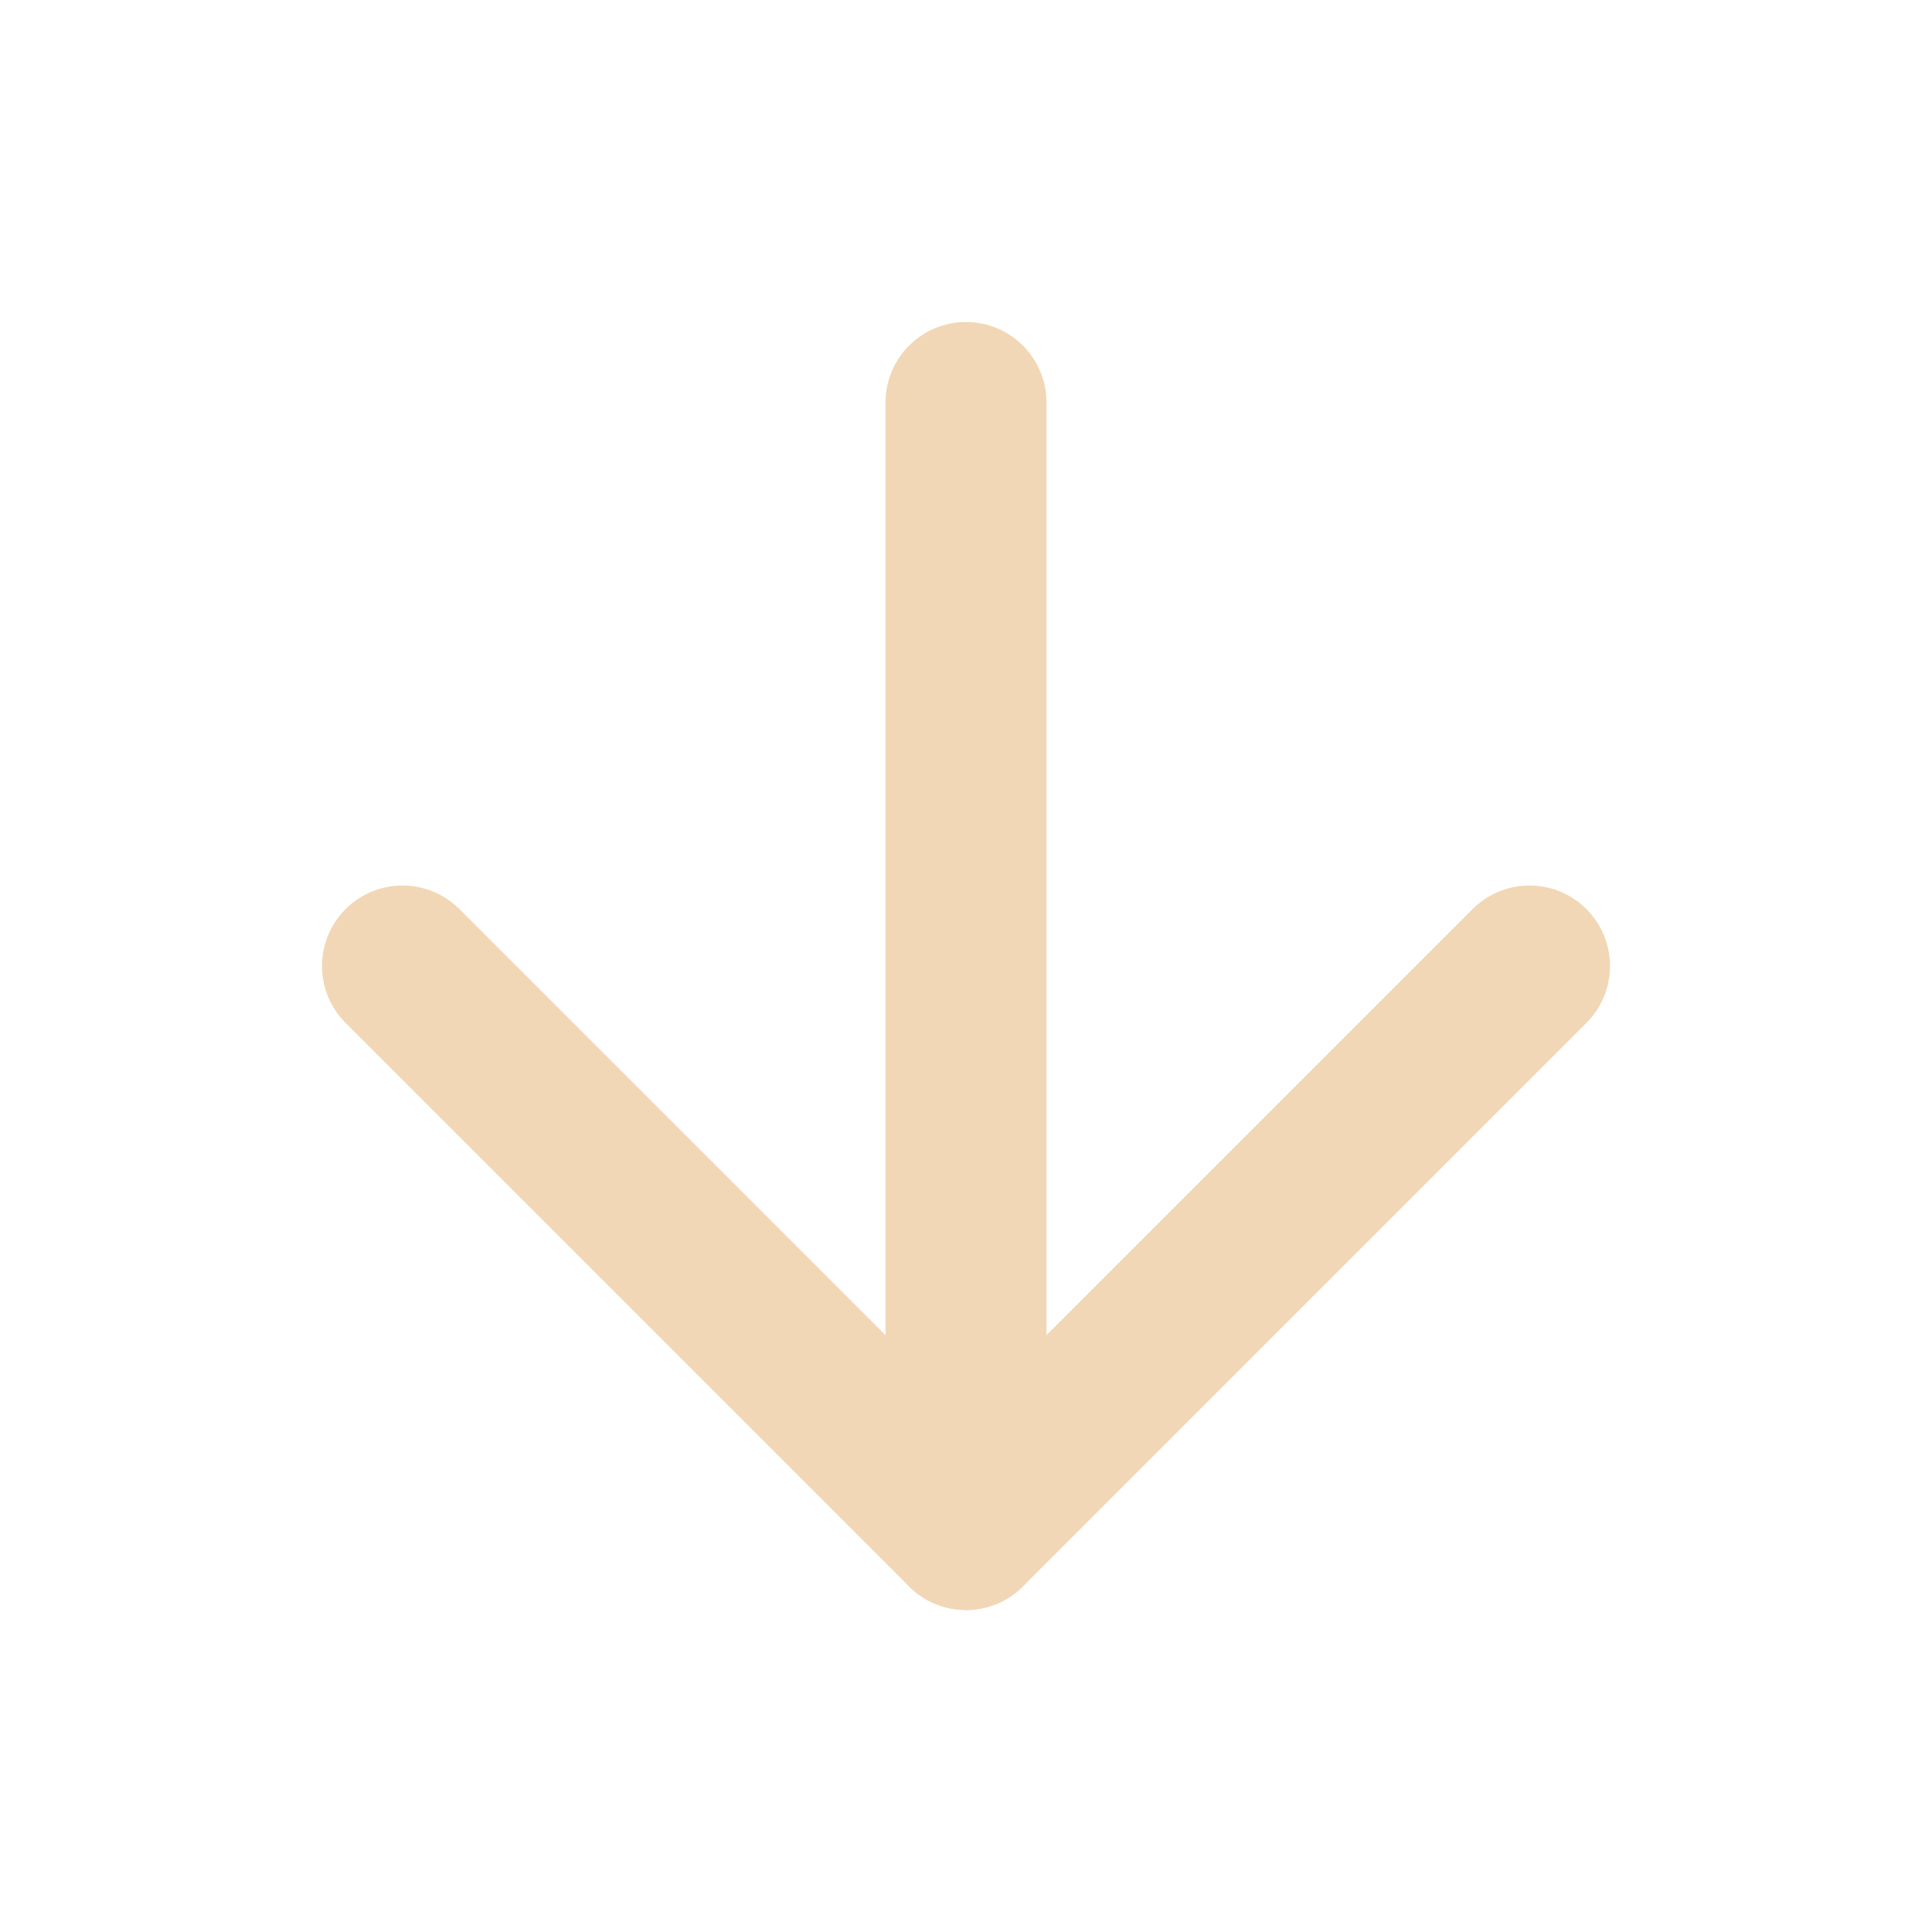 <svg xmlns="http://www.w3.org/2000/svg" width="24" height="24" viewBox="0 0 24 24" fill="none" stroke="#f2d7b6" stroke-width="2" stroke-linecap="round" stroke-linejoin="round" class="feather feather-arrow-down"><line x1="12" y1="5" x2="12" y2="19"></line><polyline points="19 12 12 19 5 12"></polyline></svg>